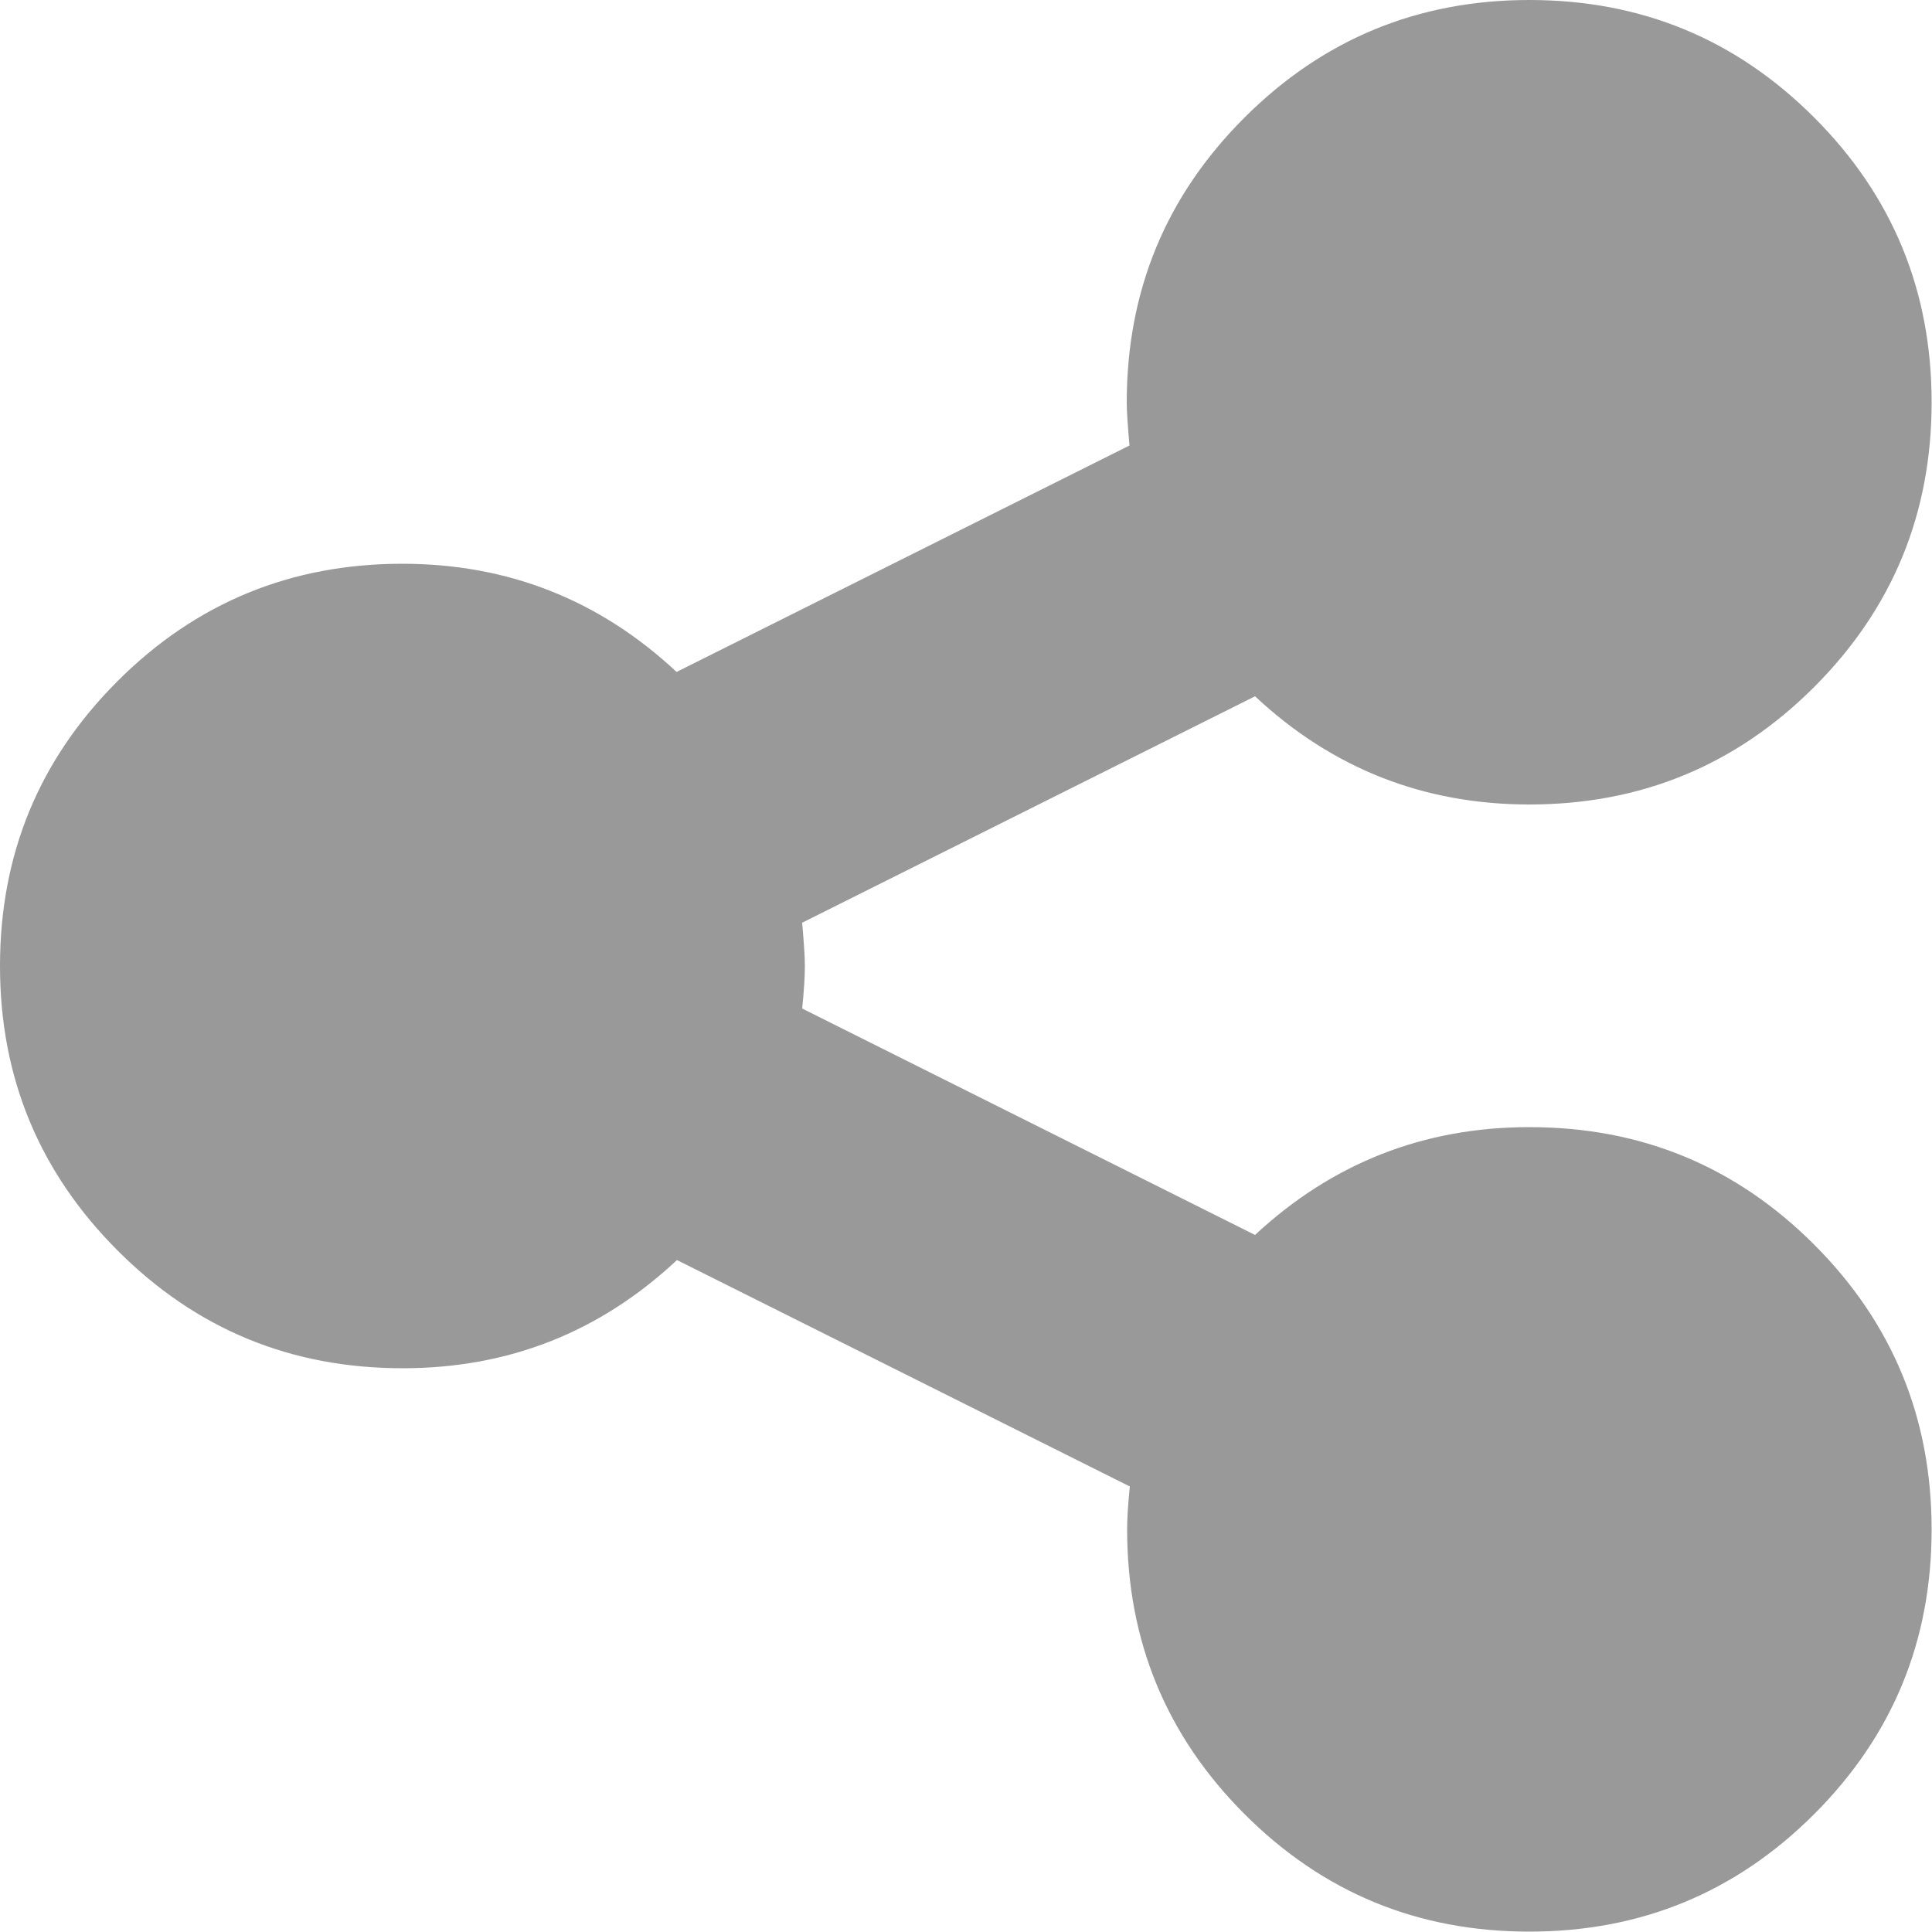 <?xml version="1.0" encoding="utf-8"?>
<!-- Generator: Adobe Illustrator 18.0.0, SVG Export Plug-In . SVG Version: 6.00 Build 0)  -->
<!DOCTYPE svg PUBLIC "-//W3C//DTD SVG 1.1//EN" "http://www.w3.org/Graphics/SVG/1.1/DTD/svg11.dtd">
<svg version="1.1" id="图层_1" xmlns="http://www.w3.org/2000/svg" xmlns:xlink="http://www.w3.org/1999/xlink" x="0px" y="0px"
	 viewBox="0 0 500 500" enable-background="new 0 0 500 500" xml:space="preserve">
<path fill="#999999" d="M395.8,291.7c28.9,0,53.4,10.1,73.7,30.4c20.3,20.3,30.4,44.9,30.4,73.7c0,28.9-10.1,53.4-30.4,73.7
	c-20.3,20.3-44.9,30.4-73.7,30.4c-28.9,0-53.4-10.1-73.7-30.4c-20.3-20.3-30.4-44.9-30.4-73.7c0-2.6,0.2-6.3,0.7-11.1l-117.2-58.6
	c-20,18.7-43.6,28-71,28c-28.9,0-53.4-10.1-73.7-30.4S0,278.9,0,250c0-28.9,10.1-53.4,30.4-73.7s44.9-30.4,73.7-30.4
	c27.3,0,51,9.3,71,28l117.2-58.6c-0.4-4.8-0.7-8.5-0.7-11.1c0-28.9,10.1-53.4,30.4-73.7C342.4,10.1,367,0,395.8,0
	c28.9,0,53.4,10.1,73.7,30.4c20.3,20.3,30.4,44.9,30.4,73.7s-10.1,53.4-30.4,73.7c-20.3,20.3-44.9,30.4-73.7,30.4
	c-27.3,0-51-9.3-71-28l-117.2,58.6c0.4,4.8,0.7,8.5,0.7,11.1s-0.2,6.3-0.7,11.1l117.2,58.6C344.8,301,368.5,291.7,395.8,291.7
	L395.8,291.7z"/>
</svg>
